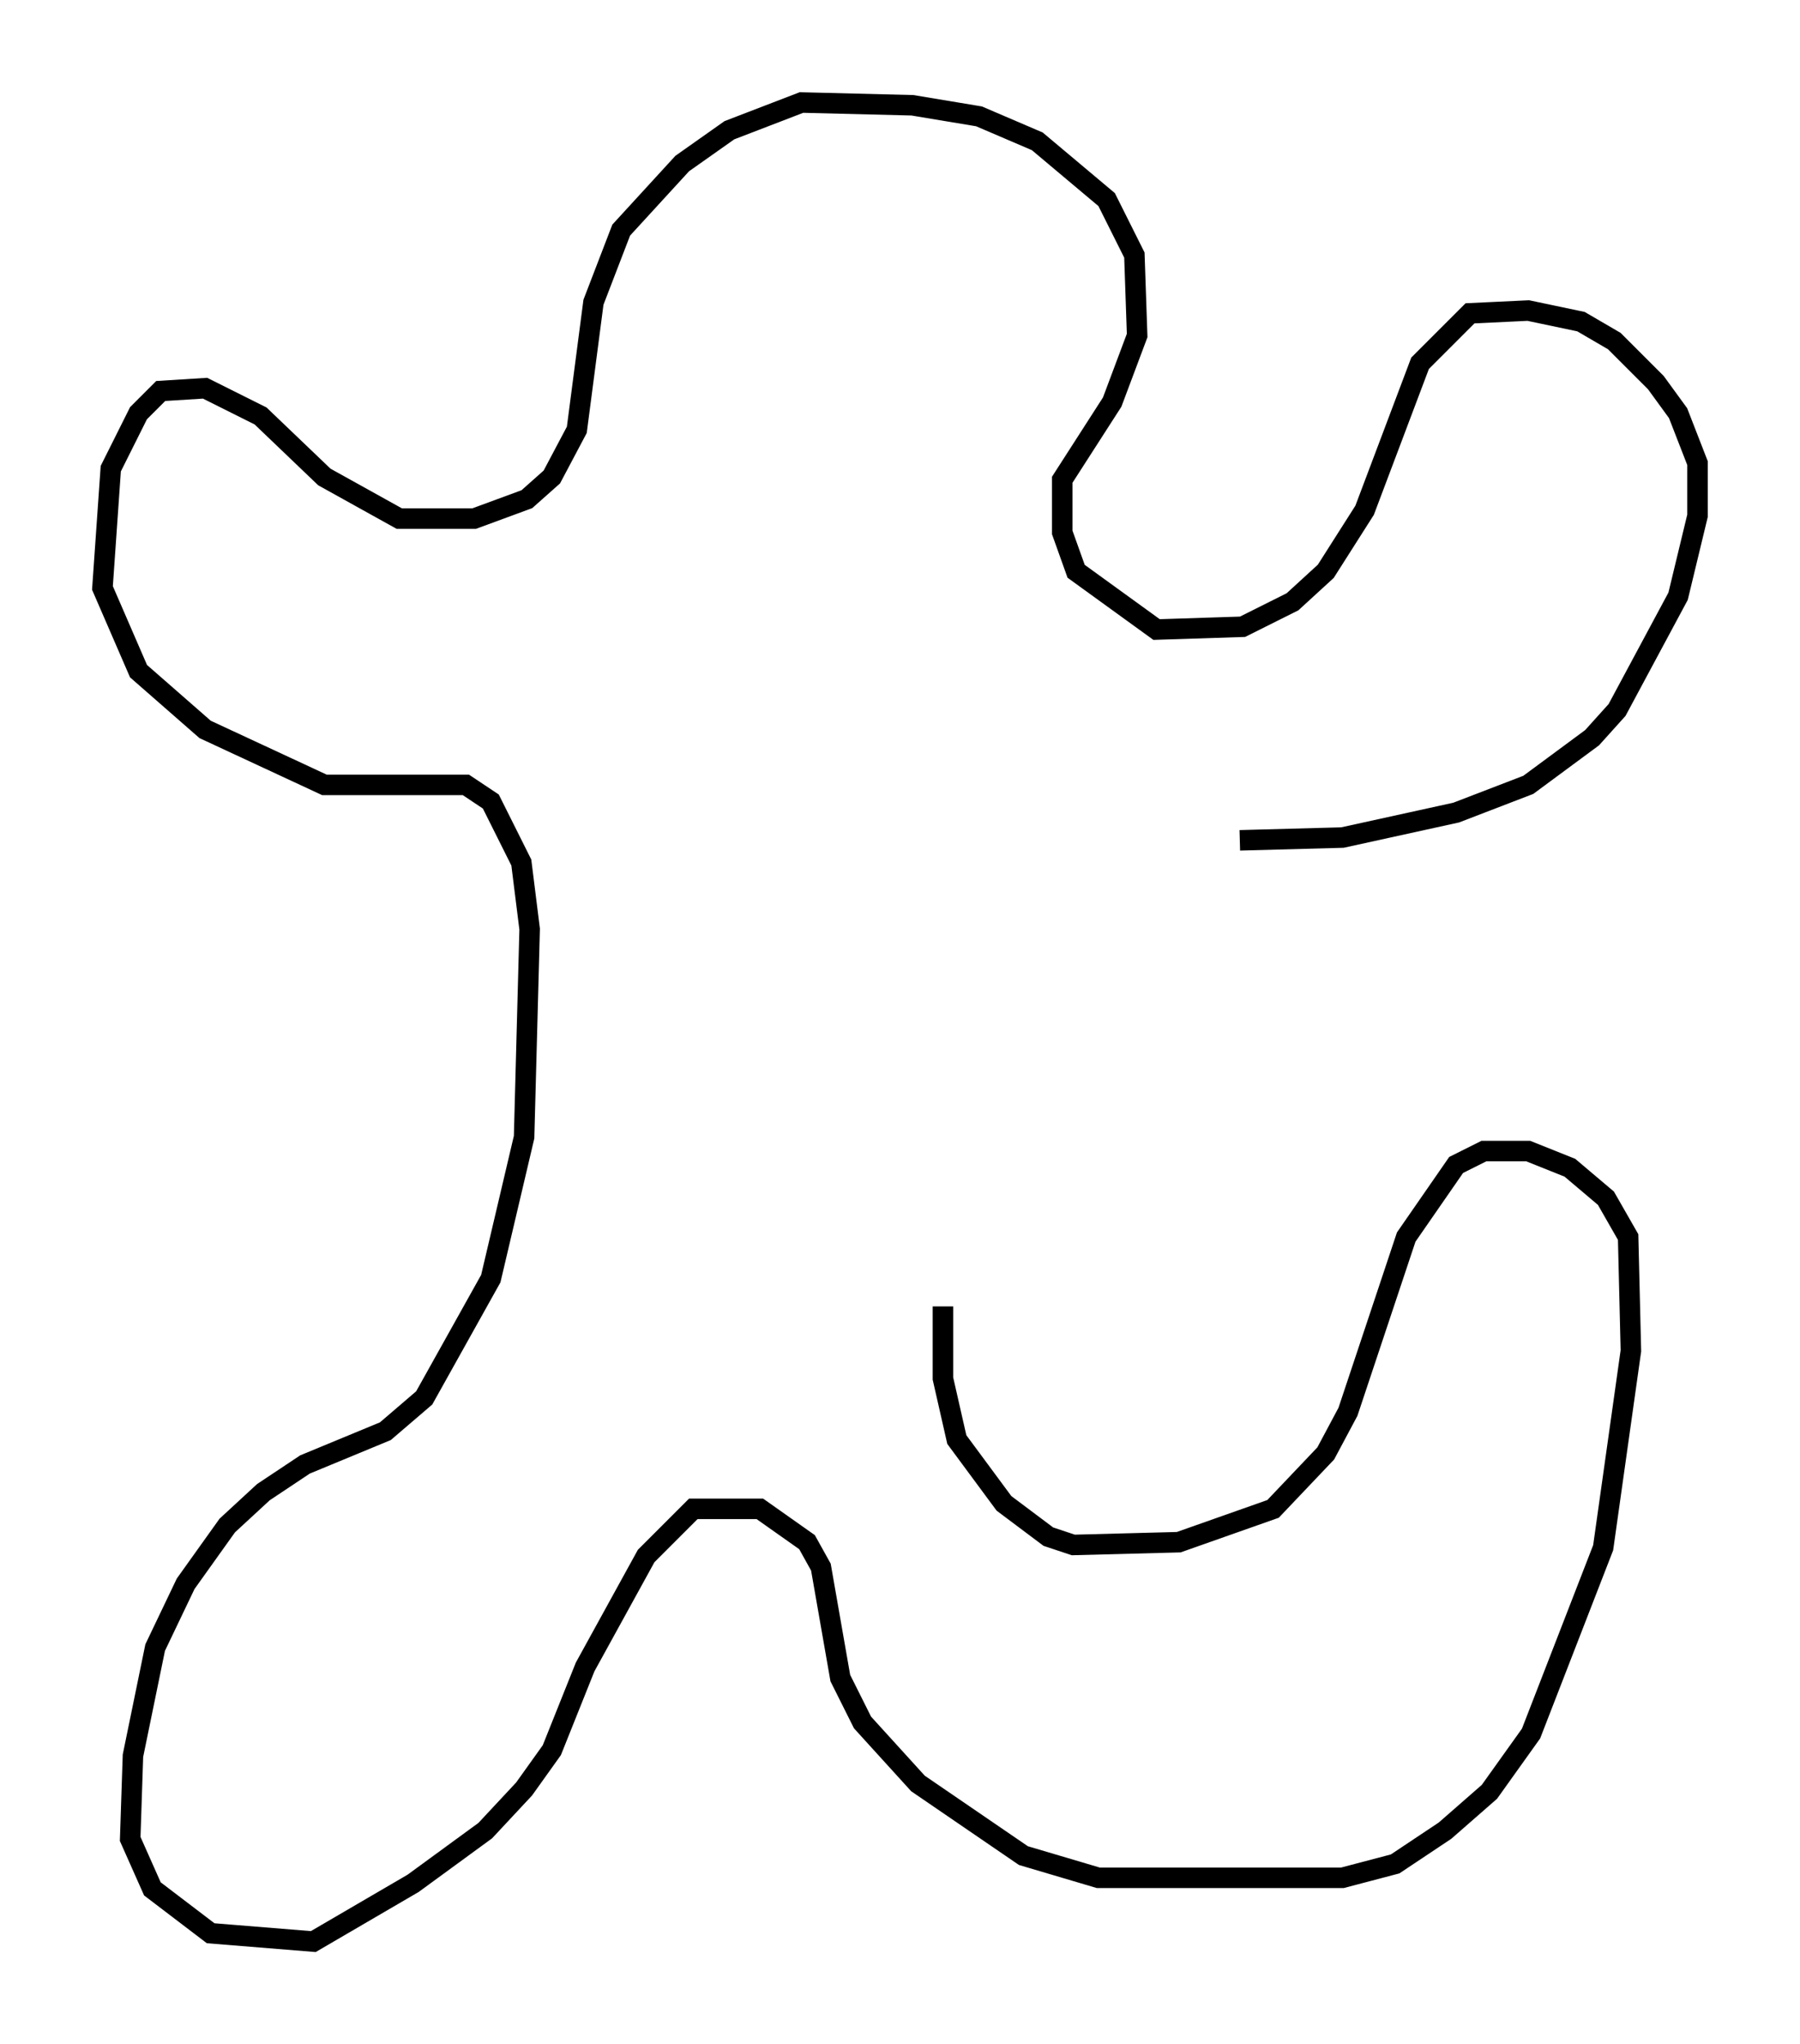 <?xml version="1.0" encoding="utf-8" ?>
<svg baseProfile="full" height="99.715" version="1.1" width="87.807" xmlns="http://www.w3.org/2000/svg" xmlns:ev="http://www.w3.org/2001/xml-events" xmlns:xlink="http://www.w3.org/1999/xlink"><defs /><rect fill="white" height="99.715" width="87.807" x="0" y="0" /><path d="M53.849, 40.047 m6.631, 0.947 l5.007, -0.135 5.548, -1.218 l3.518, -1.353 3.112, -2.3 l1.218, -1.353 2.977, -5.548 l0.947, -3.924 0.0, -2.571 l-0.947, -2.436 -1.083, -1.488 l-2.03, -2.03 -1.624, -0.947 l-2.571, -0.541 -2.842, 0.135 l-2.436, 2.436 -2.706, 7.172 l-1.894, 2.977 -1.624, 1.488 l-2.436, 1.218 -4.195, 0.135 l-3.924, -2.842 -0.677, -1.894 l0.0, -2.571 2.436, -3.789 l1.218, -3.248 -0.135, -3.924 l-1.353, -2.706 -3.383, -2.842 l-2.842, -1.218 -3.248, -0.541 l-5.413, -0.135 -3.518, 1.353 l-2.3, 1.624 -2.977, 3.248 l-1.353, 3.518 -0.812, 6.225 l-1.218, 2.3 -1.218, 1.083 l-2.571, 0.947 -3.654, 0.0 l-3.654, -2.03 -3.112, -2.977 l-2.706, -1.353 -2.165, 0.135 l-1.083, 1.083 -1.353, 2.706 l-0.406, 5.819 1.759, 4.059 l3.248, 2.842 5.819, 2.706 l6.901, 0.0 1.218, 0.812 l1.488, 2.977 0.406, 3.248 l-0.271, 10.149 -1.624, 6.901 l-3.248, 5.819 -1.894, 1.624 l-3.924, 1.624 -2.03, 1.353 l-1.759, 1.624 -2.03, 2.842 l-1.488, 3.112 -1.083, 5.277 l-0.135, 4.059 1.083, 2.436 l2.842, 2.165 5.007, 0.406 l4.871, -2.842 3.518, -2.571 l1.894, -2.03 1.353, -1.894 l1.624, -4.059 2.977, -5.413 l2.3, -2.3 3.248, 0.0 l2.3, 1.624 0.677, 1.218 l0.947, 5.413 1.083, 2.165 l2.706, 2.977 5.142, 3.518 l3.654, 1.083 11.908, 0.0 l2.571, -0.677 2.436, -1.624 l2.165, -1.894 2.03, -2.842 l3.518, -9.066 1.353, -9.607 l-0.135, -5.548 -1.083, -1.894 l-1.759, -1.488 -2.03, -0.812 l-2.165, 0.0 -1.353, 0.677 l-2.436, 3.518 -2.842, 8.525 l-1.083, 2.03 -2.571, 2.706 l-4.601, 1.624 -5.142, 0.135 l-1.218, -0.406 -2.165, -1.624 l-2.3, -3.112 -0.677, -2.977 l0.0, -3.518 " fill="none" stroke="black" stroke-width="1" /></svg>